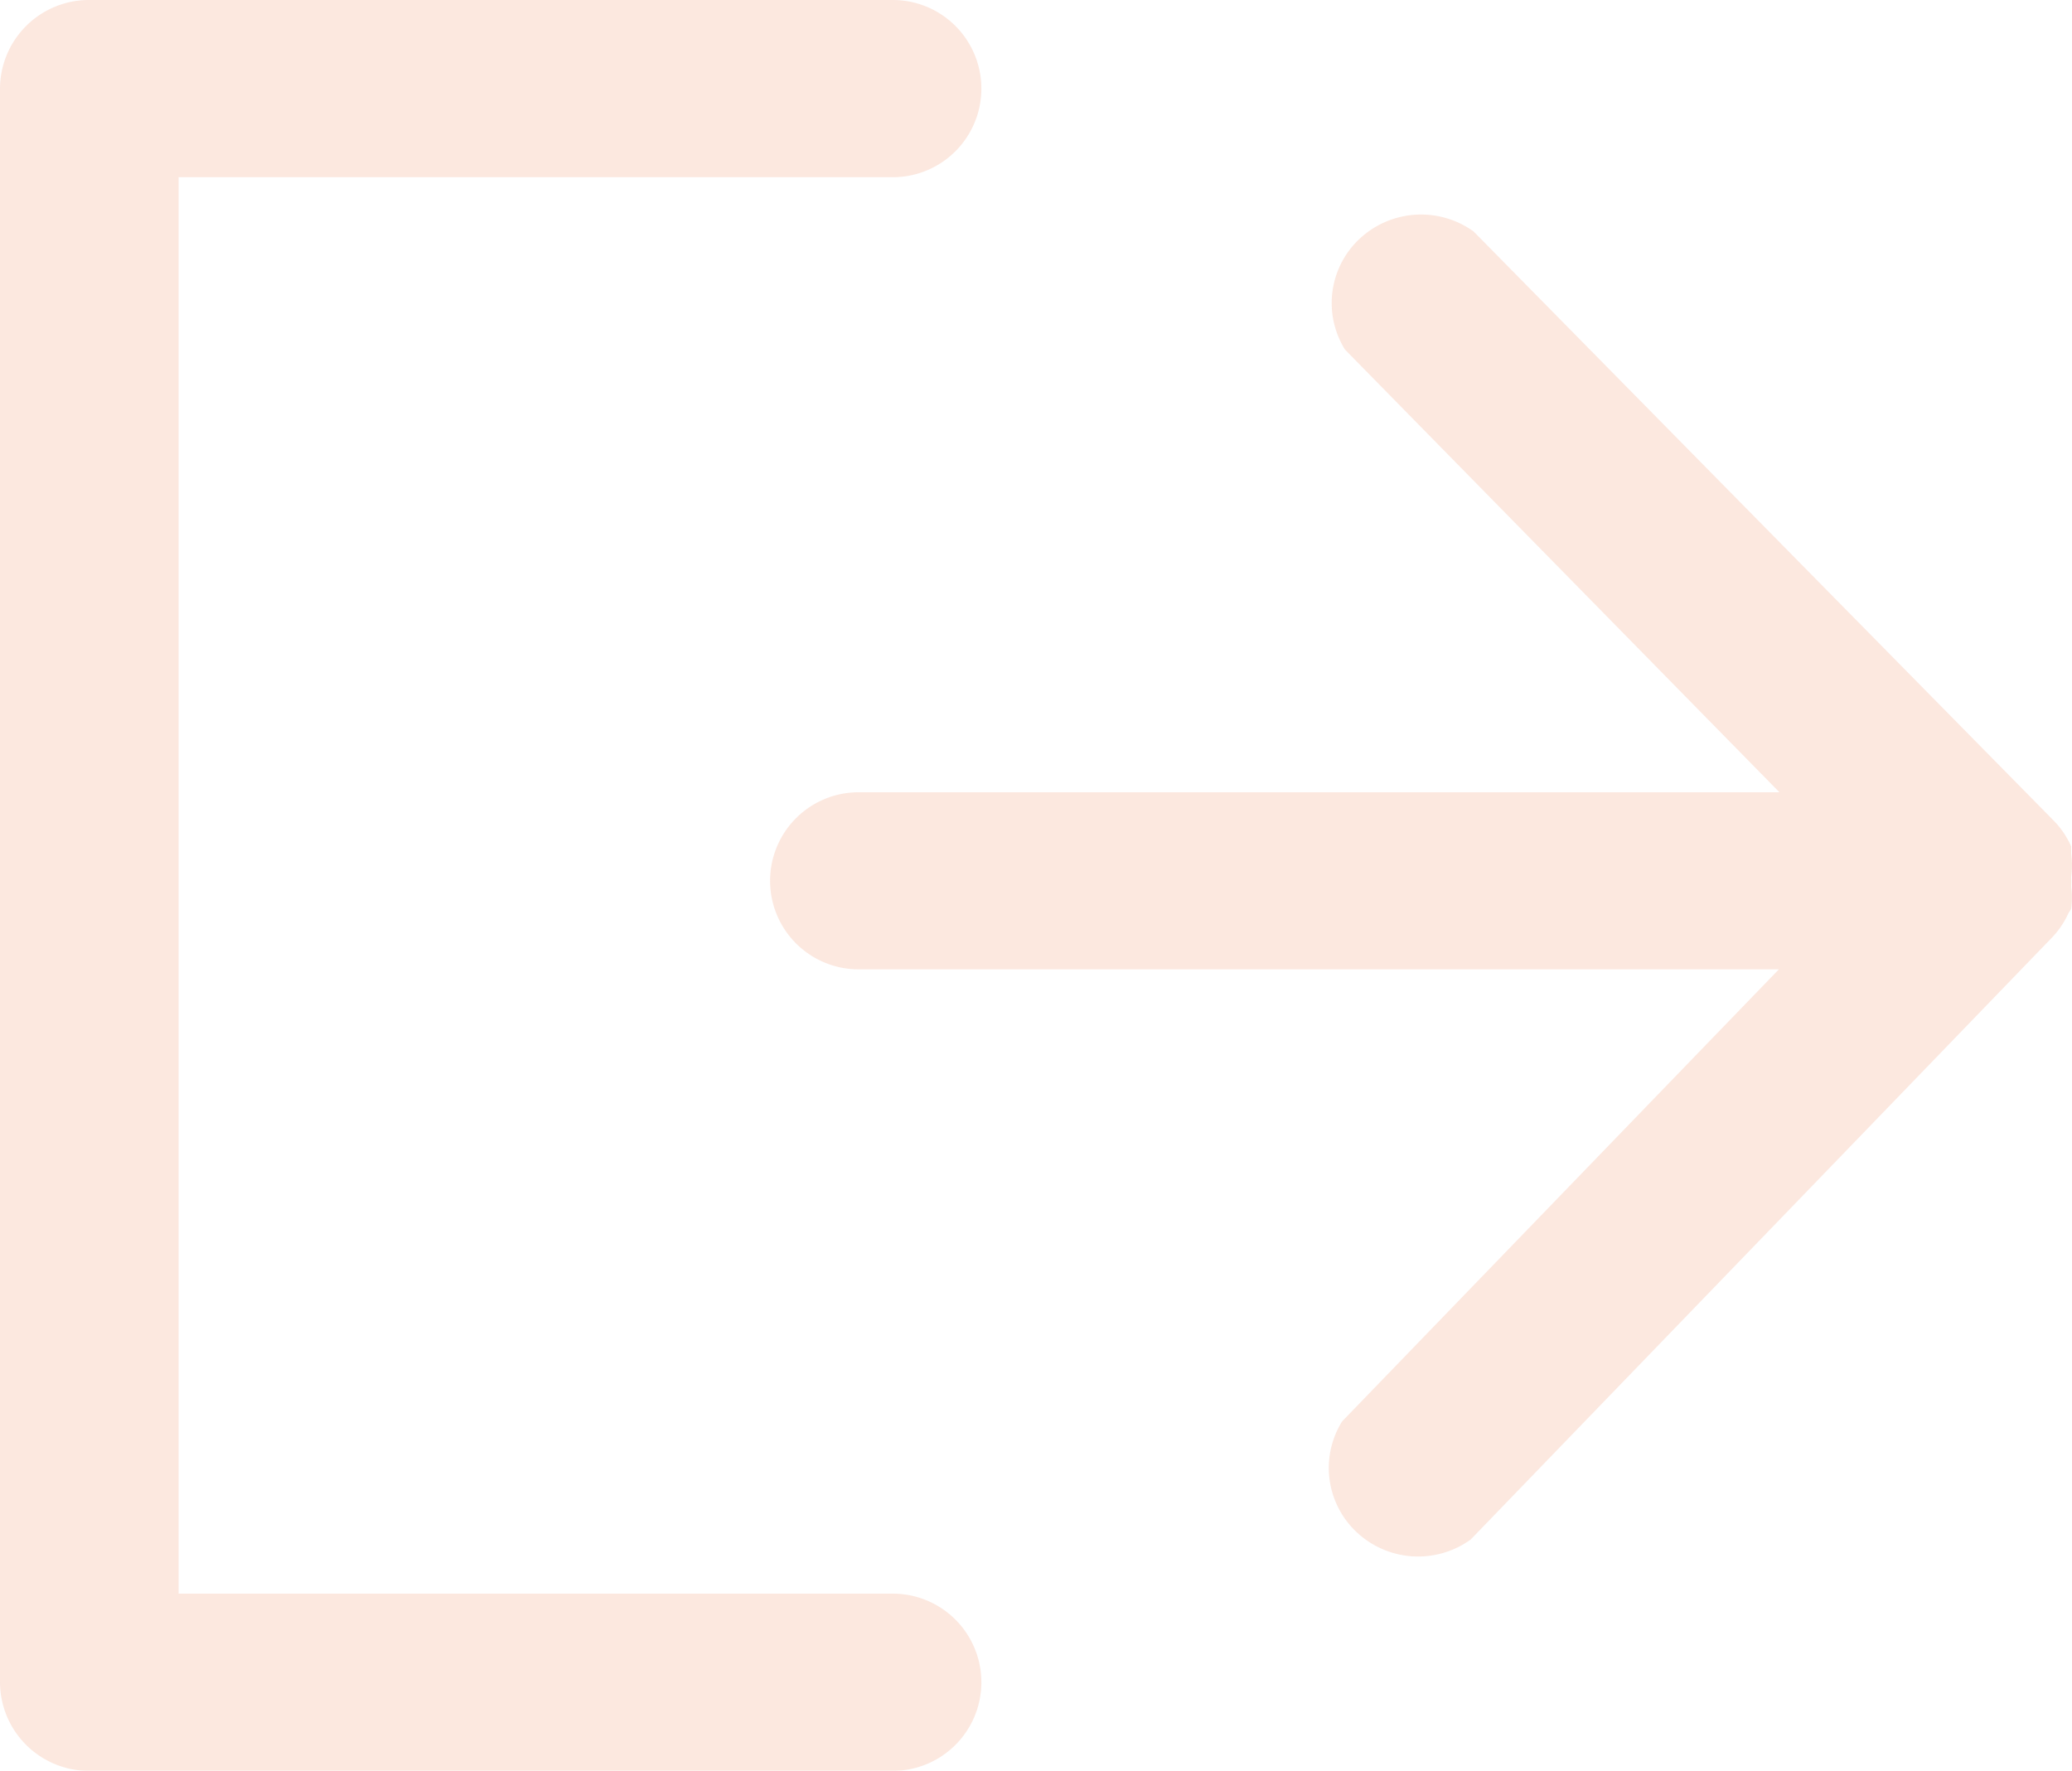 <svg xmlns="http://www.w3.org/2000/svg" xmlns:xlink="http://www.w3.org/1999/xlink" width="15" height="12.821" viewBox="0 0 15 12.821">
  <defs>
    <clipPath id="clip-path">
      <rect id="Rectangle_1493" data-name="Rectangle 1493" width="15" height="12.821" fill="#f5bca4"/>
    </clipPath>
  </defs>
  <g id="Group_633" data-name="Group 633" transform="translate(1 -6)">
    <g id="Group_633-2" data-name="Group 633" transform="translate(-1 6)" opacity="0.35" clip-path="url(#clip-path)">
      <path id="Path_416" data-name="Path 416" d="M6.463,11.538H1.293V1.283h5.17A.641.641,0,1,0,6.463,0H.646A.644.644,0,0,0,0,.641V12.18a.644.644,0,0,0,.646.641H6.463a.641.641,0,1,0,0-1.283Z" transform="translate(0 0)" fill="#f5bca4"/>
      <path id="Path_417" data-name="Path 417" d="M20.478,8.133a.626.626,0,0,0,0-.163.509.509,0,0,0,0-.068.647.647,0,0,0,0-.171V7.68a.636.636,0,0,0-.12-.18L16.152,3.228h0a.651.651,0,0,0-.82.048.637.637,0,0,0-.111.807l3.145,3.205H11.7a.641.641,0,1,0,0,1.282h6.662L15.2,11.843a.637.637,0,0,0,.111.807.65.65,0,0,0,.82.048L20.34,8.339h0a.644.644,0,0,0,.12-.179Z" transform="translate(-5.484 -1.552)" fill="#f5bca4"/>
    </g>
  </g>
</svg>
